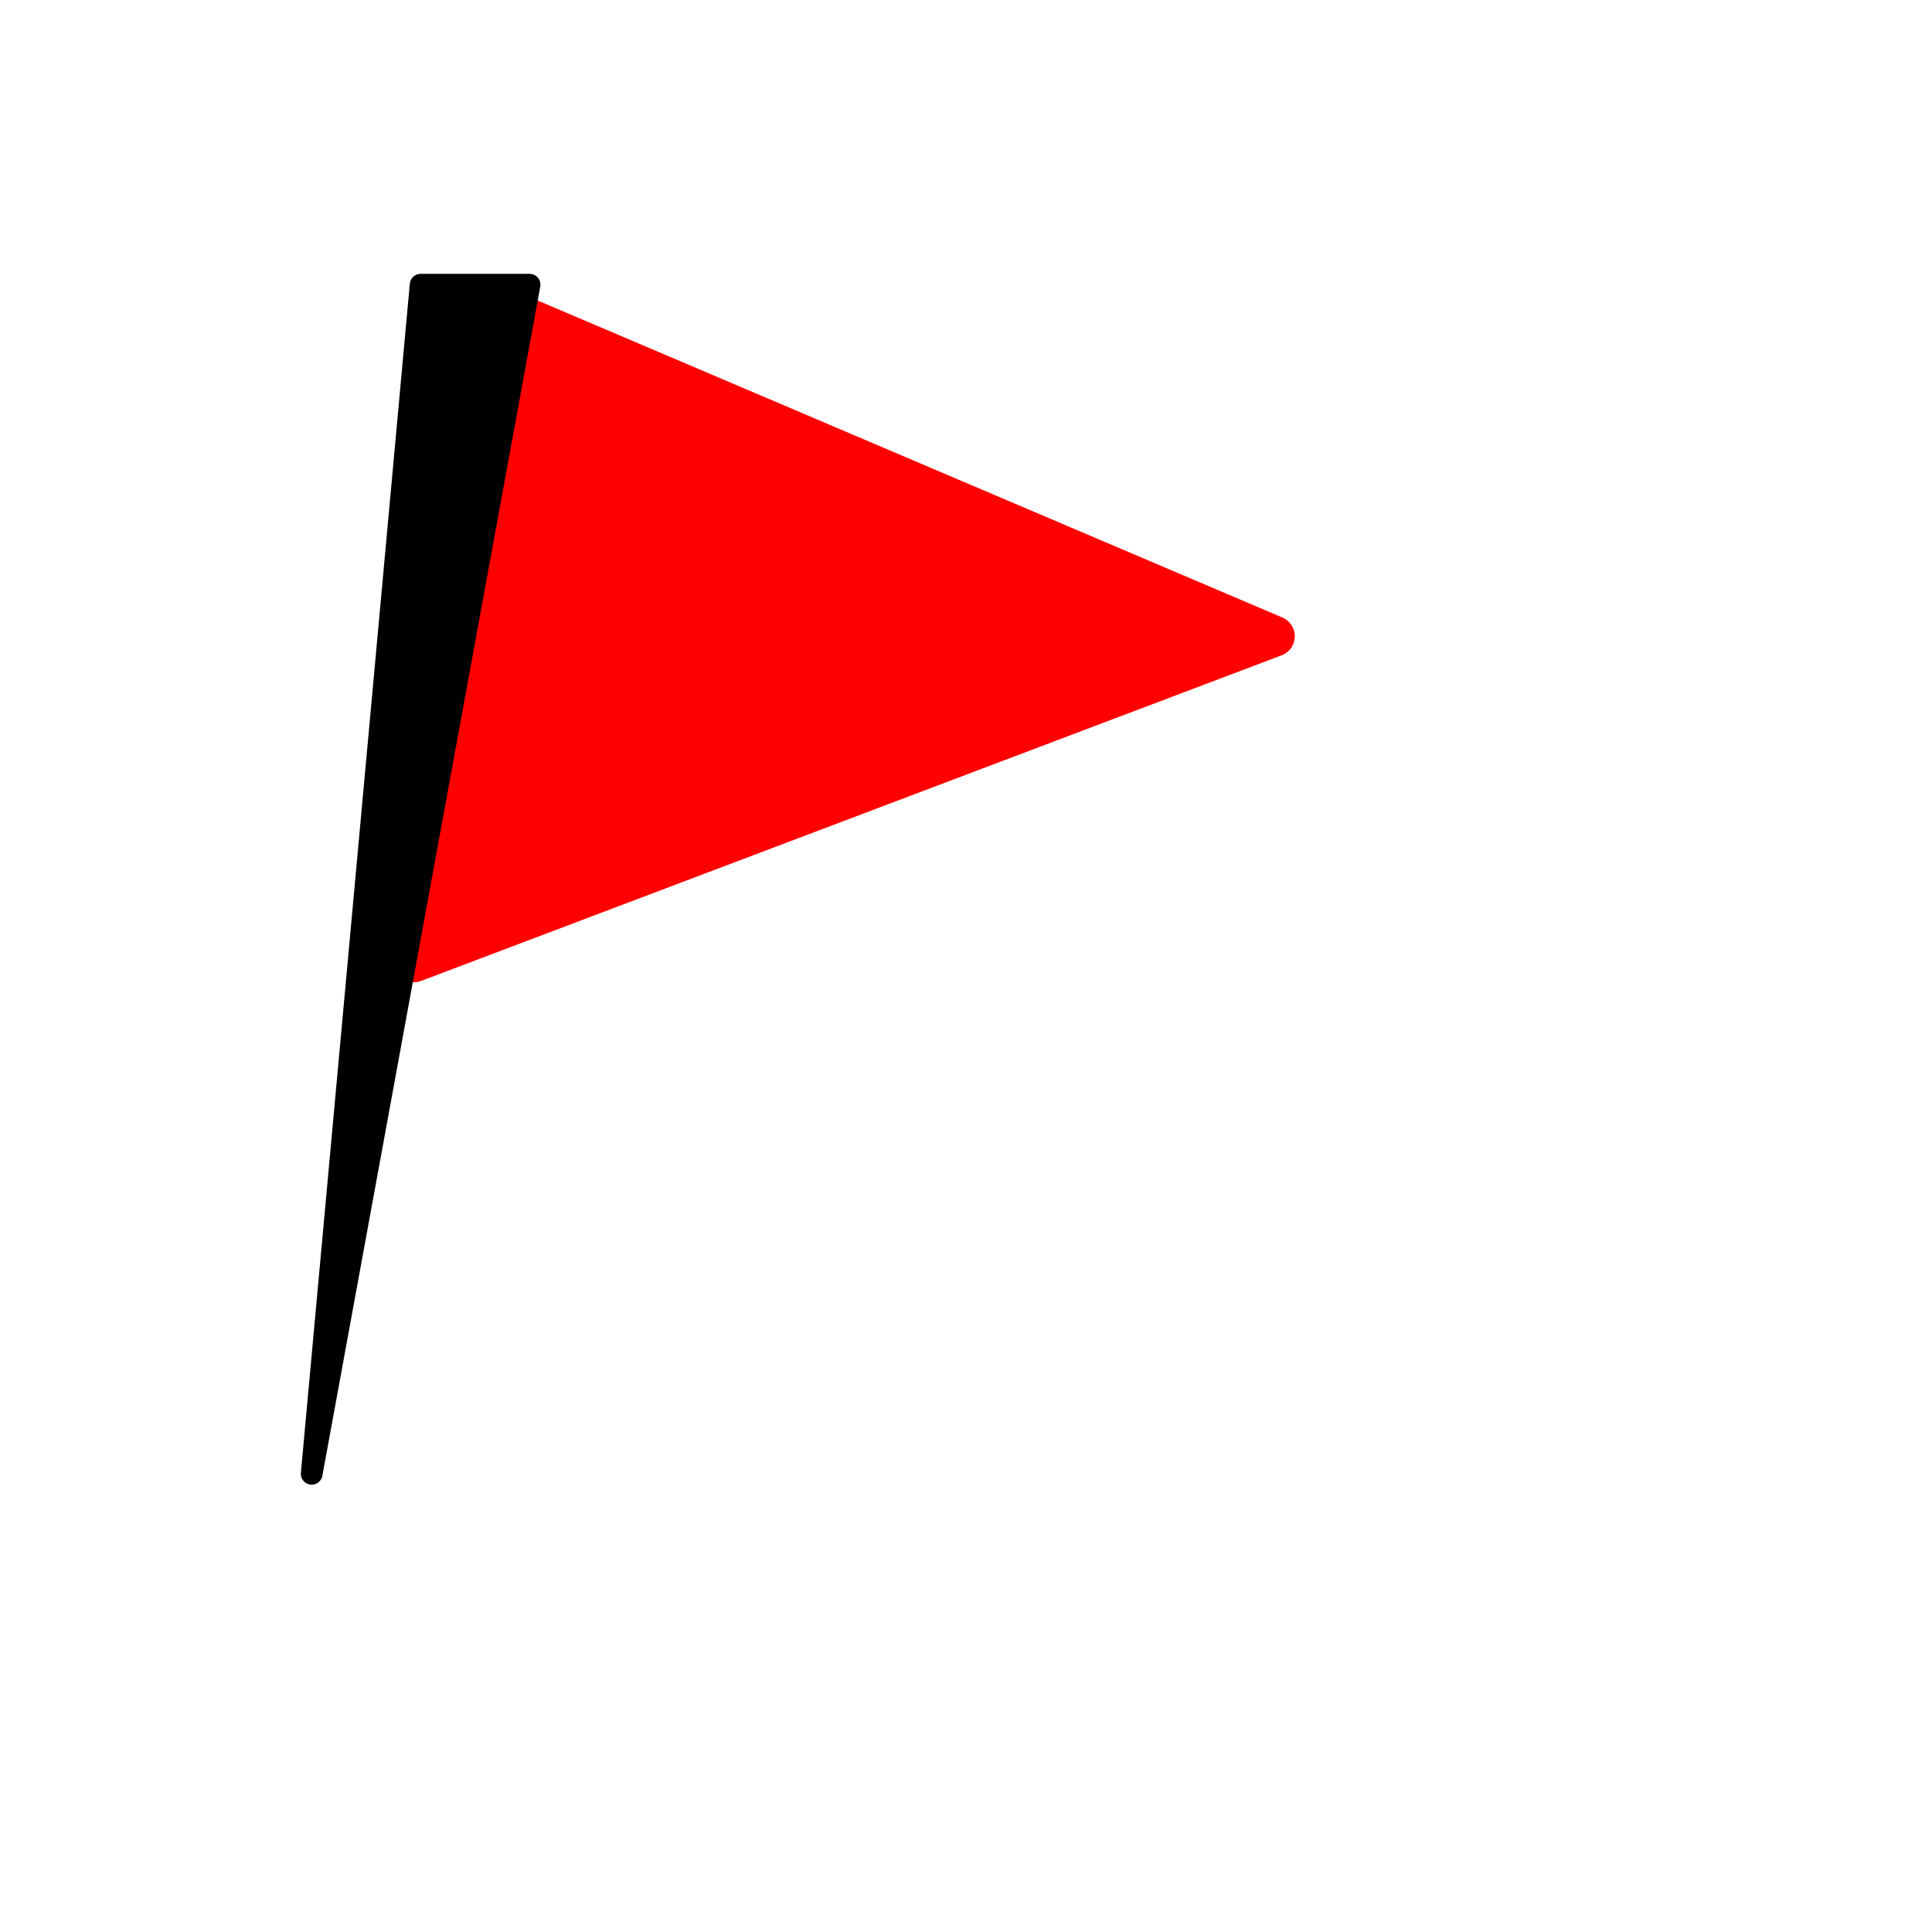 <?xml version="1.0" encoding="UTF-8" standalone="no"?>
<!-- Created with Inkscape (http://www.inkscape.org/) -->

<svg
   xmlns:dc="http://purl.org/dc/elements/1.1/"
   xmlns:cc="http://creativecommons.org/ns#"
   xmlns:rdf="http://www.w3.org/1999/02/22-rdf-syntax-ns#"
   xmlns:svg="http://www.w3.org/2000/svg"
   xmlns="http://www.w3.org/2000/svg"
   xmlns:sodipodi="http://sodipodi.sourceforge.net/DTD/sodipodi-0.dtd"
   xmlns:inkscape="http://www.inkscape.org/namespaces/inkscape"
   width="64"
   height="64"
   id="svg2"
   version="1.1"
   inkscape:version="0.48.4 r9939"
   sodipodi:docname="Neues Dokument 1">
  <defs
     id="defs4" />
  <sodipodi:namedview
     id="base"
     pagecolor="#ffffff"
     bordercolor="#666666"
     borderopacity="1.0"
     inkscape:pageopacity="0.0"
     inkscape:pageshadow="2"
     inkscape:zoom="7.9195959"
     inkscape:cx="5.6108531"
     inkscape:cy="22.814764"
     inkscape:document-units="px"
     inkscape:current-layer="layer1"
     showgrid="true"
     inkscape:window-width="1920"
     inkscape:window-height="996"
     inkscape:window-x="-2"
     inkscape:window-y="-3"
     inkscape:window-maximized="1">
    <inkscape:grid
       type="xygrid"
       id="grid2985"
       empspacing="5"
       visible="true"
       enabled="true"
       snapvisiblegridlinesonly="true" />
  </sodipodi:namedview>
  <g
     inkscape:label="Ebene 1"
     inkscape:groupmode="layer"
     id="layer1"
     transform="translate(0,-988.362)">
    <path
       style="fill:#ff0000;stroke:#ff0000;stroke-width:1.35;stroke-linecap:round;stroke-linejoin:round;stroke-miterlimit:4;stroke-opacity:1;stroke-dasharray:none"
       d="m 16.876,998.652 25.34,10.787 -28.507,10.787 3.167,-21.575"
       id="path3763"
       inkscape:connector-curvature="0" />
    <path
       style="fill:#000000;stroke:#000000;stroke-width:0.719px;stroke-linecap:round;stroke-linejoin:round;stroke-opacity:1"
       d="m 10.325,1037.184 3.609,-39.391 3.609,0 z"
       id="path3761"
       inkscape:connector-curvature="0"
       sodipodi:nodetypes="cccc" />
    <rect
       style="fill:none;stroke:none"
       id="rect3769"
       width="40"
       height="40"
       x="9.964"
       y="997.488" />
  </g>
</svg>
